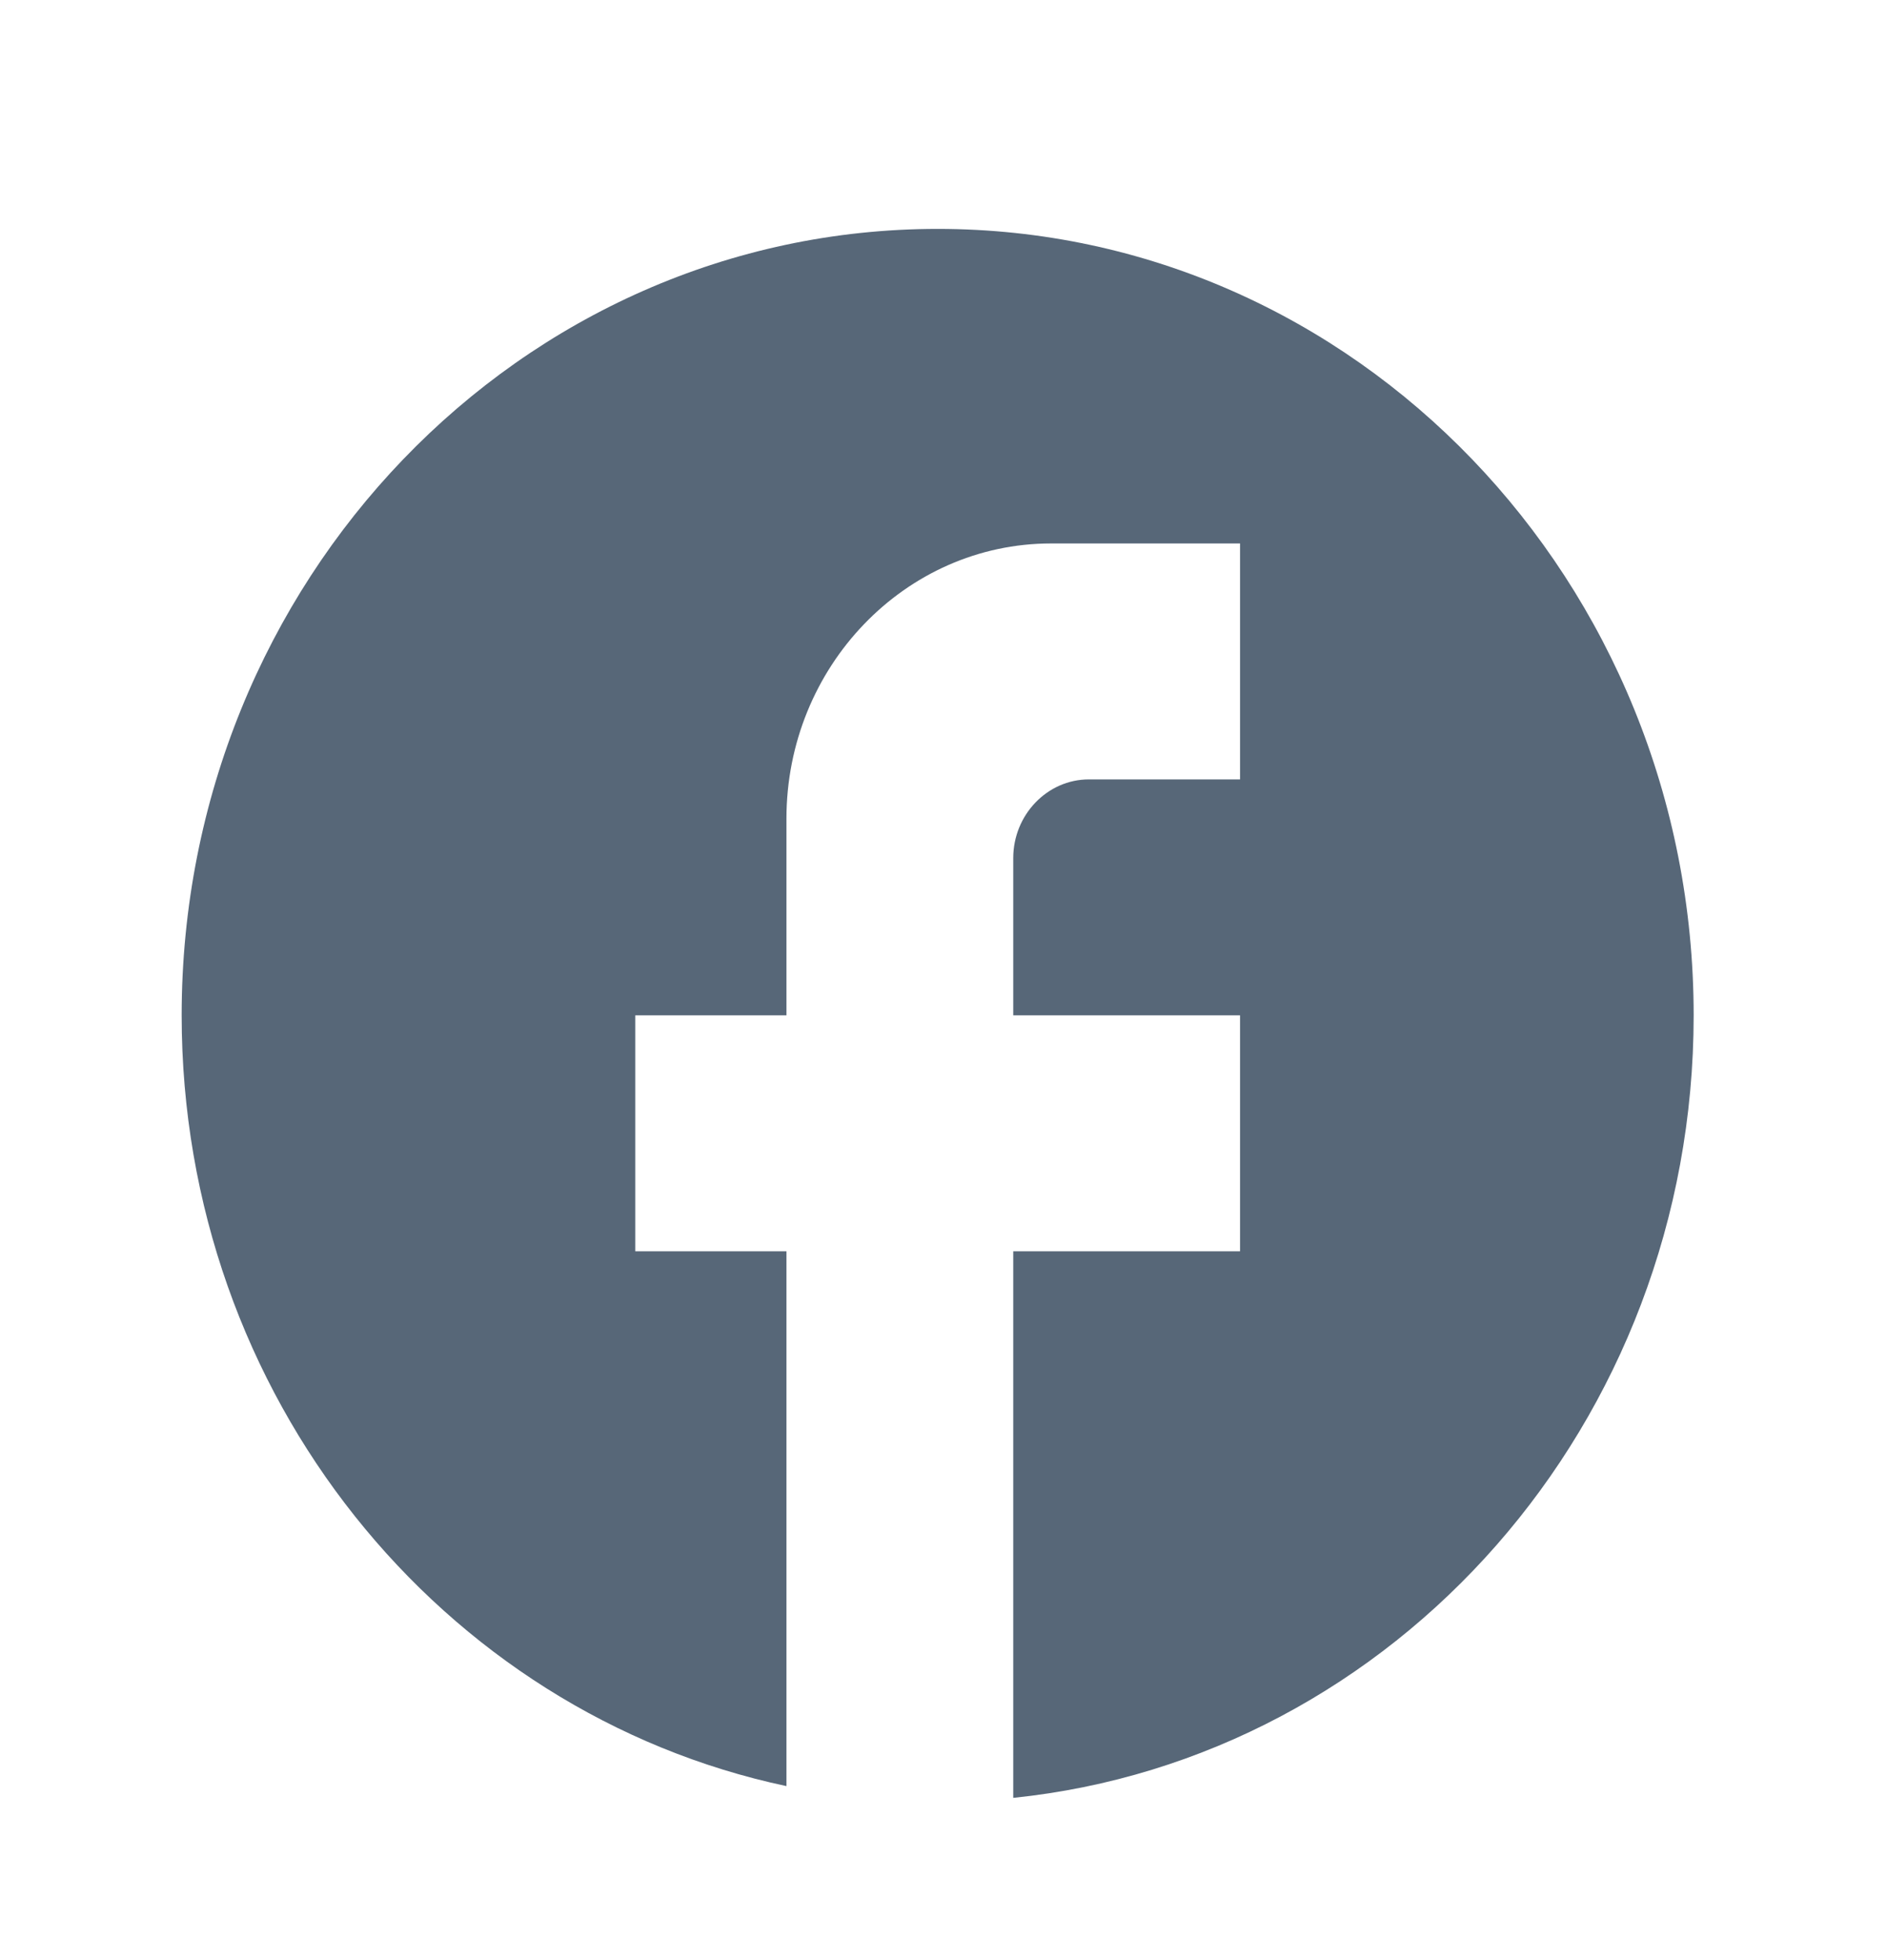 <svg width="26" height="27" viewBox="0 0 26 27" fill="none" xmlns="http://www.w3.org/2000/svg">
<path d="M23.336 13.986C23.336 8.006 18.67 3.153 12.92 3.153C7.17 3.153 2.503 8.006 2.503 13.986C2.503 19.23 6.086 23.596 10.836 24.603V17.236H8.753V13.986H10.836V11.278C10.836 9.187 12.472 7.486 14.482 7.486H17.086V10.736H15.003C14.43 10.736 13.961 11.224 13.961 11.82V13.986H17.086V17.236H13.961V24.765C19.222 24.224 23.336 19.609 23.336 13.986Z" fill="#576778"/>
</svg>
